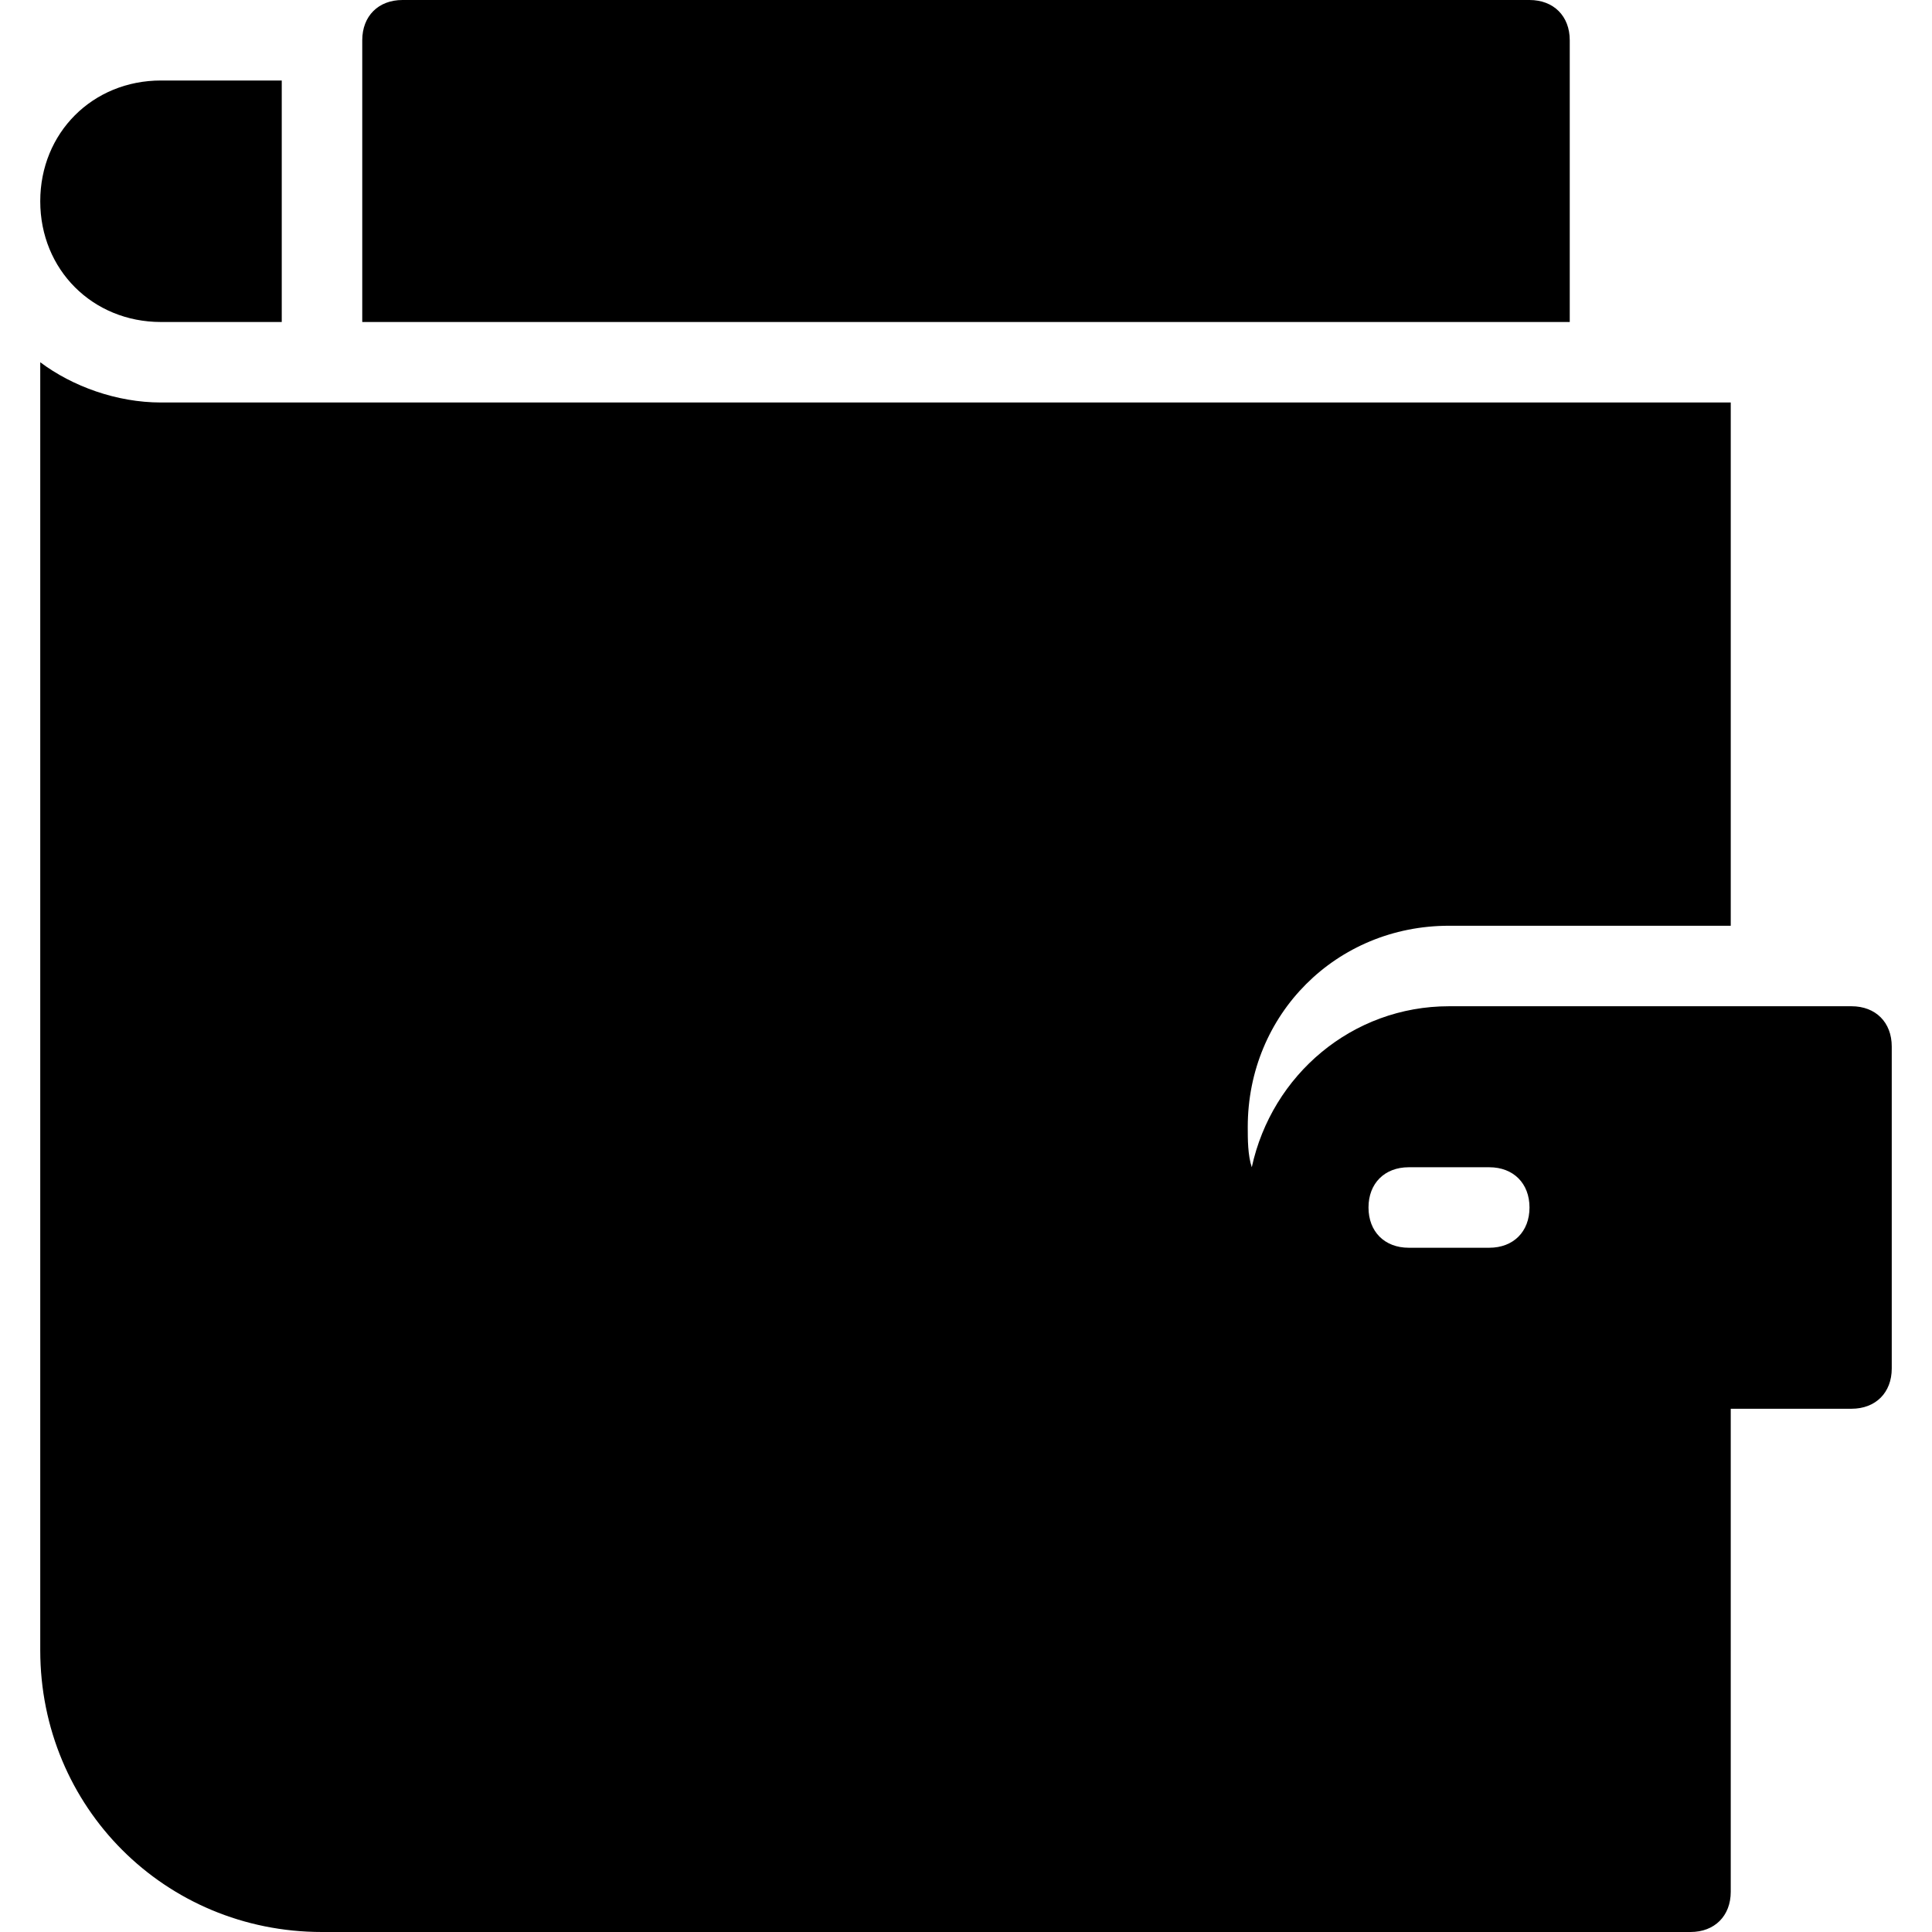 <?xml version="1.0" encoding="utf-8"?>
<!-- Generator: Adobe Illustrator 19.1.0, SVG Export Plug-In . SVG Version: 6.00 Build 0)  -->
<!DOCTYPE svg PUBLIC "-//W3C//DTD SVG 1.1//EN" "http://www.w3.org/Graphics/SVG/1.1/DTD/svg11.dtd">
<svg version="1.1" id="Layer_1" xmlns="http://www.w3.org/2000/svg" xmlns:xlink="http://www.w3.org/1999/xlink" x="0px" y="0px"
	 width="48px" height="48px" viewBox="0 0 48 48" enable-background="new 0 0 48 48" xml:space="preserve">
<path d="M46,25H36c-2.4,0-4.4,1.7-4.9,4C31,28.7,31,28.3,31,28c0-2.8,2.2-5,5-5h7V10H4c-1.1,0-2.2-0.4-3-1v32c0,3.9,3.1,7,7,7h34
	c0.6,0,1-0.4,1-1V35h3c0.6,0,1-0.4,1-1v-8C47,25.4,46.6,25,46,25z M35,29h2c0.6,0,1,0.4,1,1s-0.4,1-1,1h-2c-0.6,0-1-0.4-1-1
	S34.4,29,35,29z"/>
<path id="color_4_" d="M7,2H4C2.3,2,1,3.3,1,5s1.3,3,3,3h3V2z"/>
<path d="M38,0H10C9.4,0,9,0.4,9,1v7h30V1C39,0.4,38.6,0,38,0z"/>
</svg>
